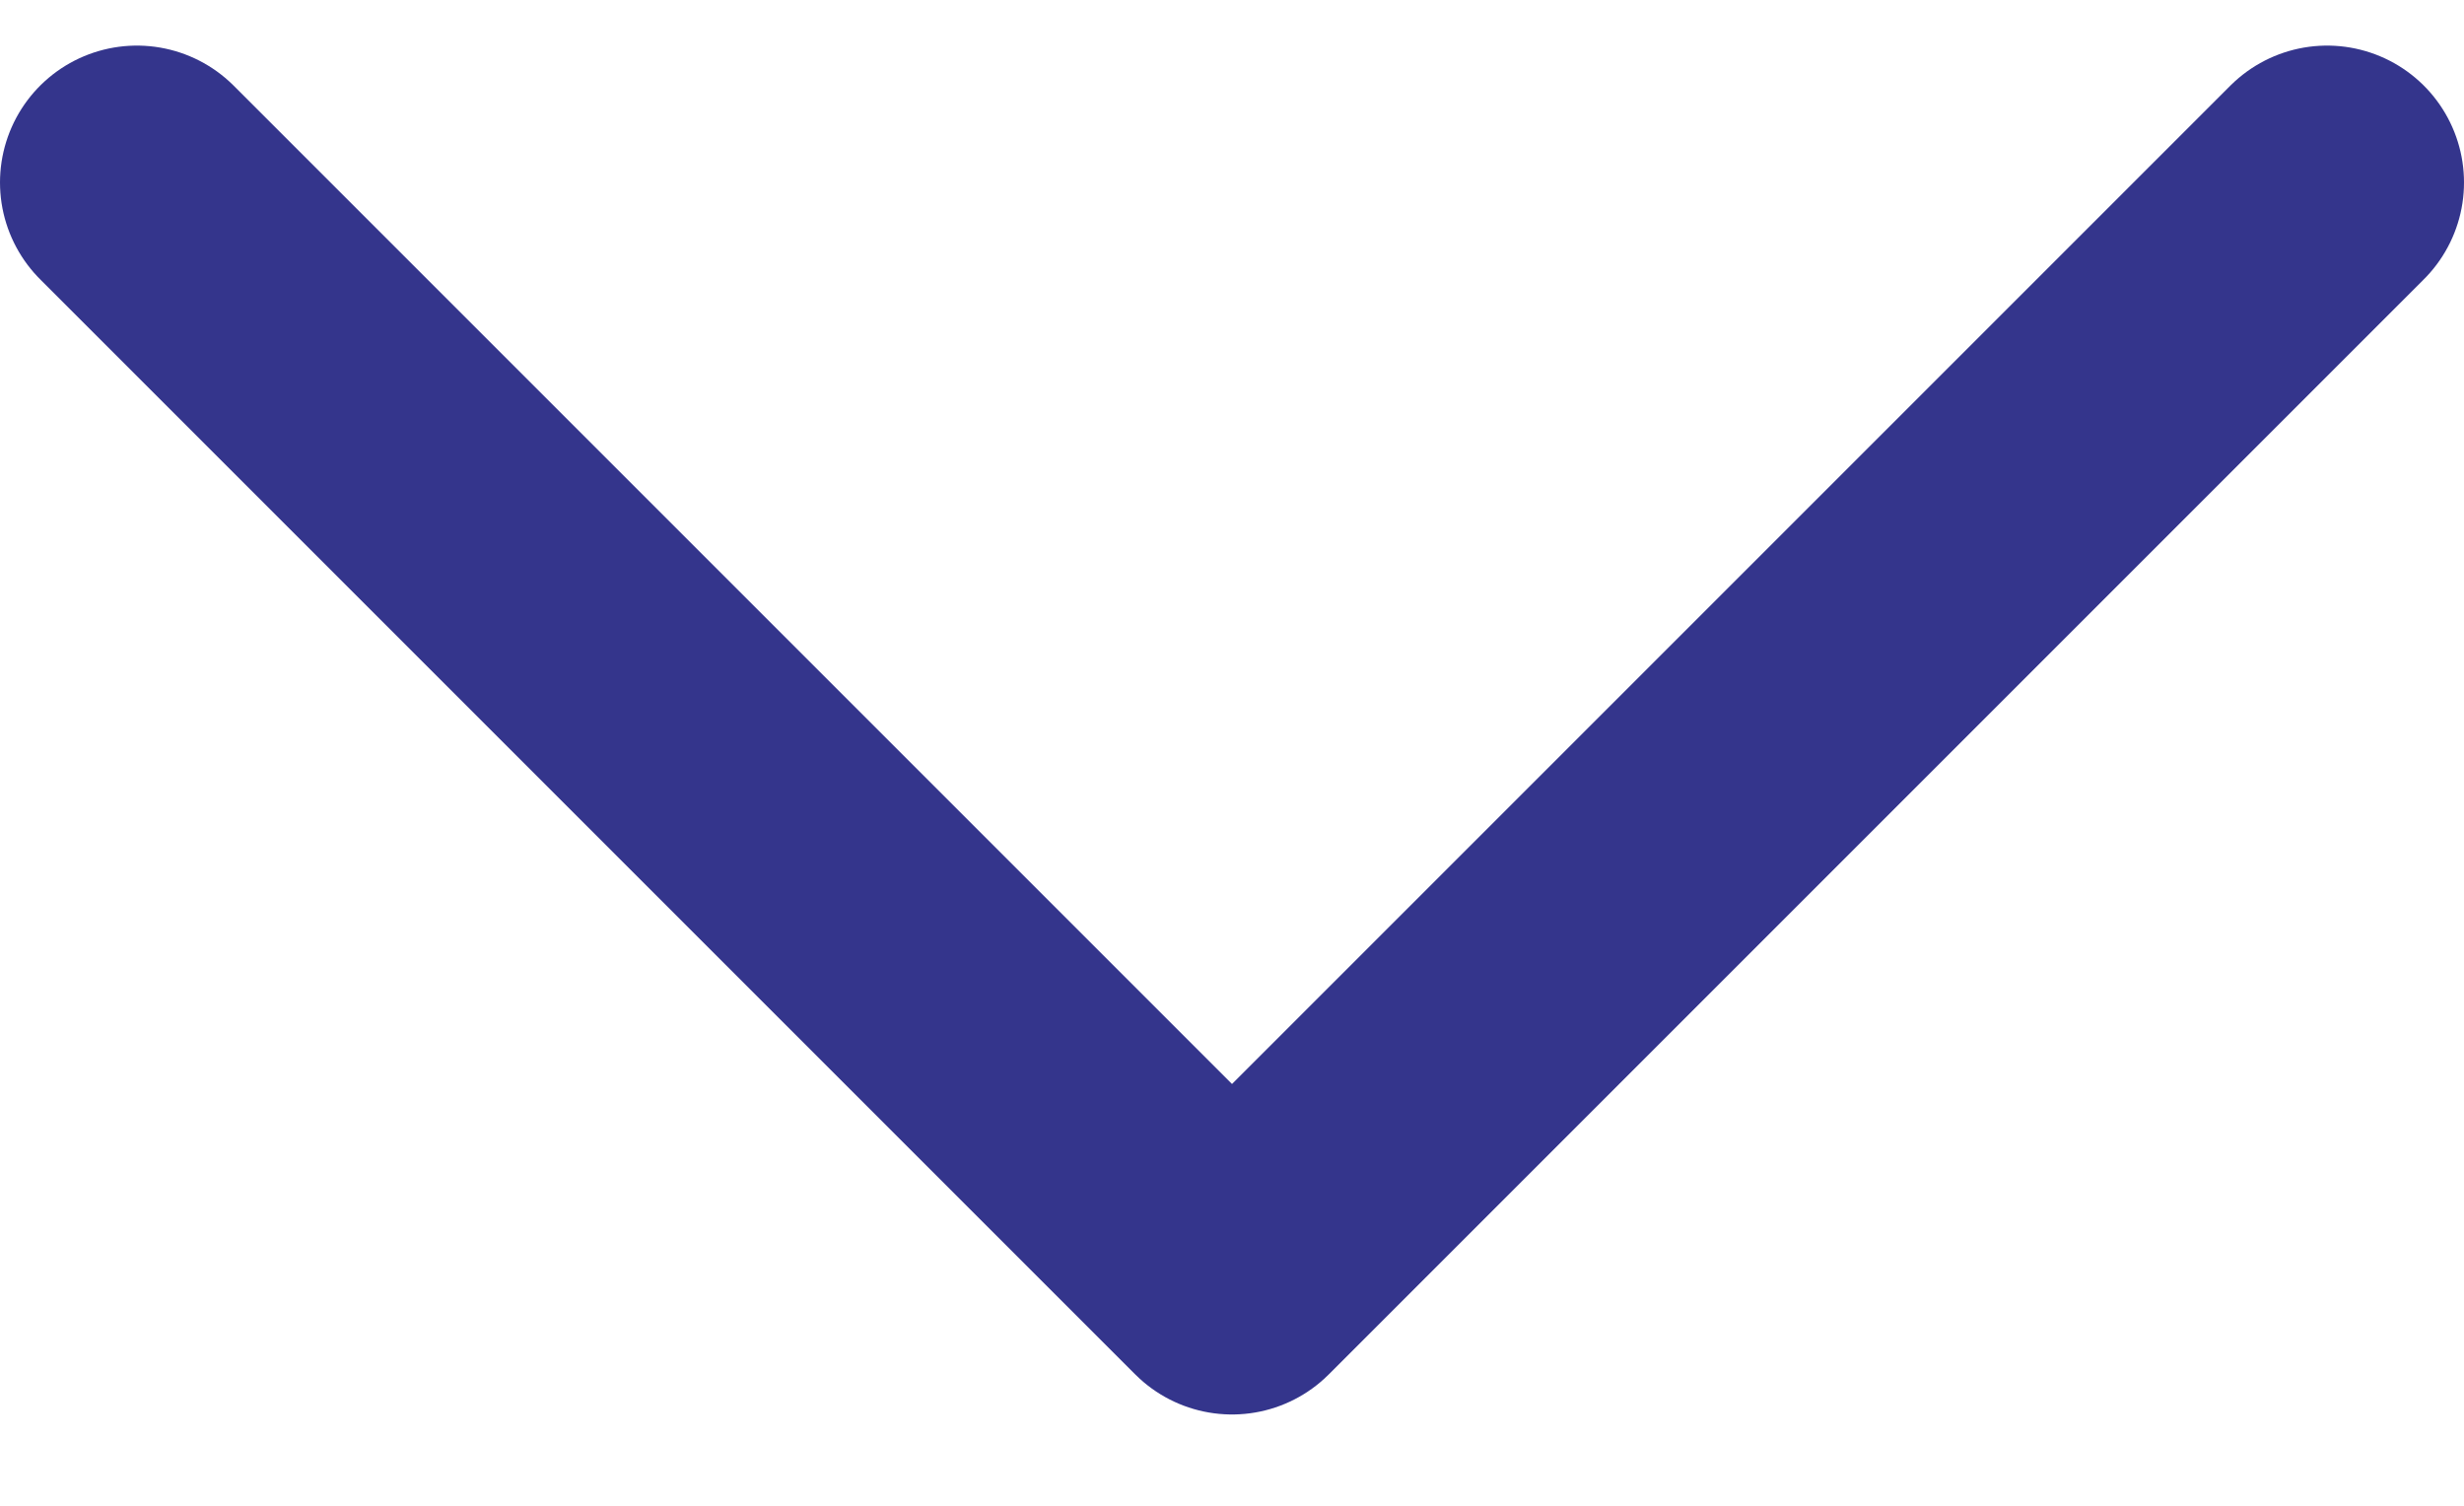 <svg width="18" height="11" viewBox="0 0 18 11" fill="none" xmlns="http://www.w3.org/2000/svg">
<path d="M17 1.333L9 9.333L1 1.333" stroke="#34358C" stroke-width="2" stroke-linecap="round" stroke-linejoin="round"/>
</svg>
